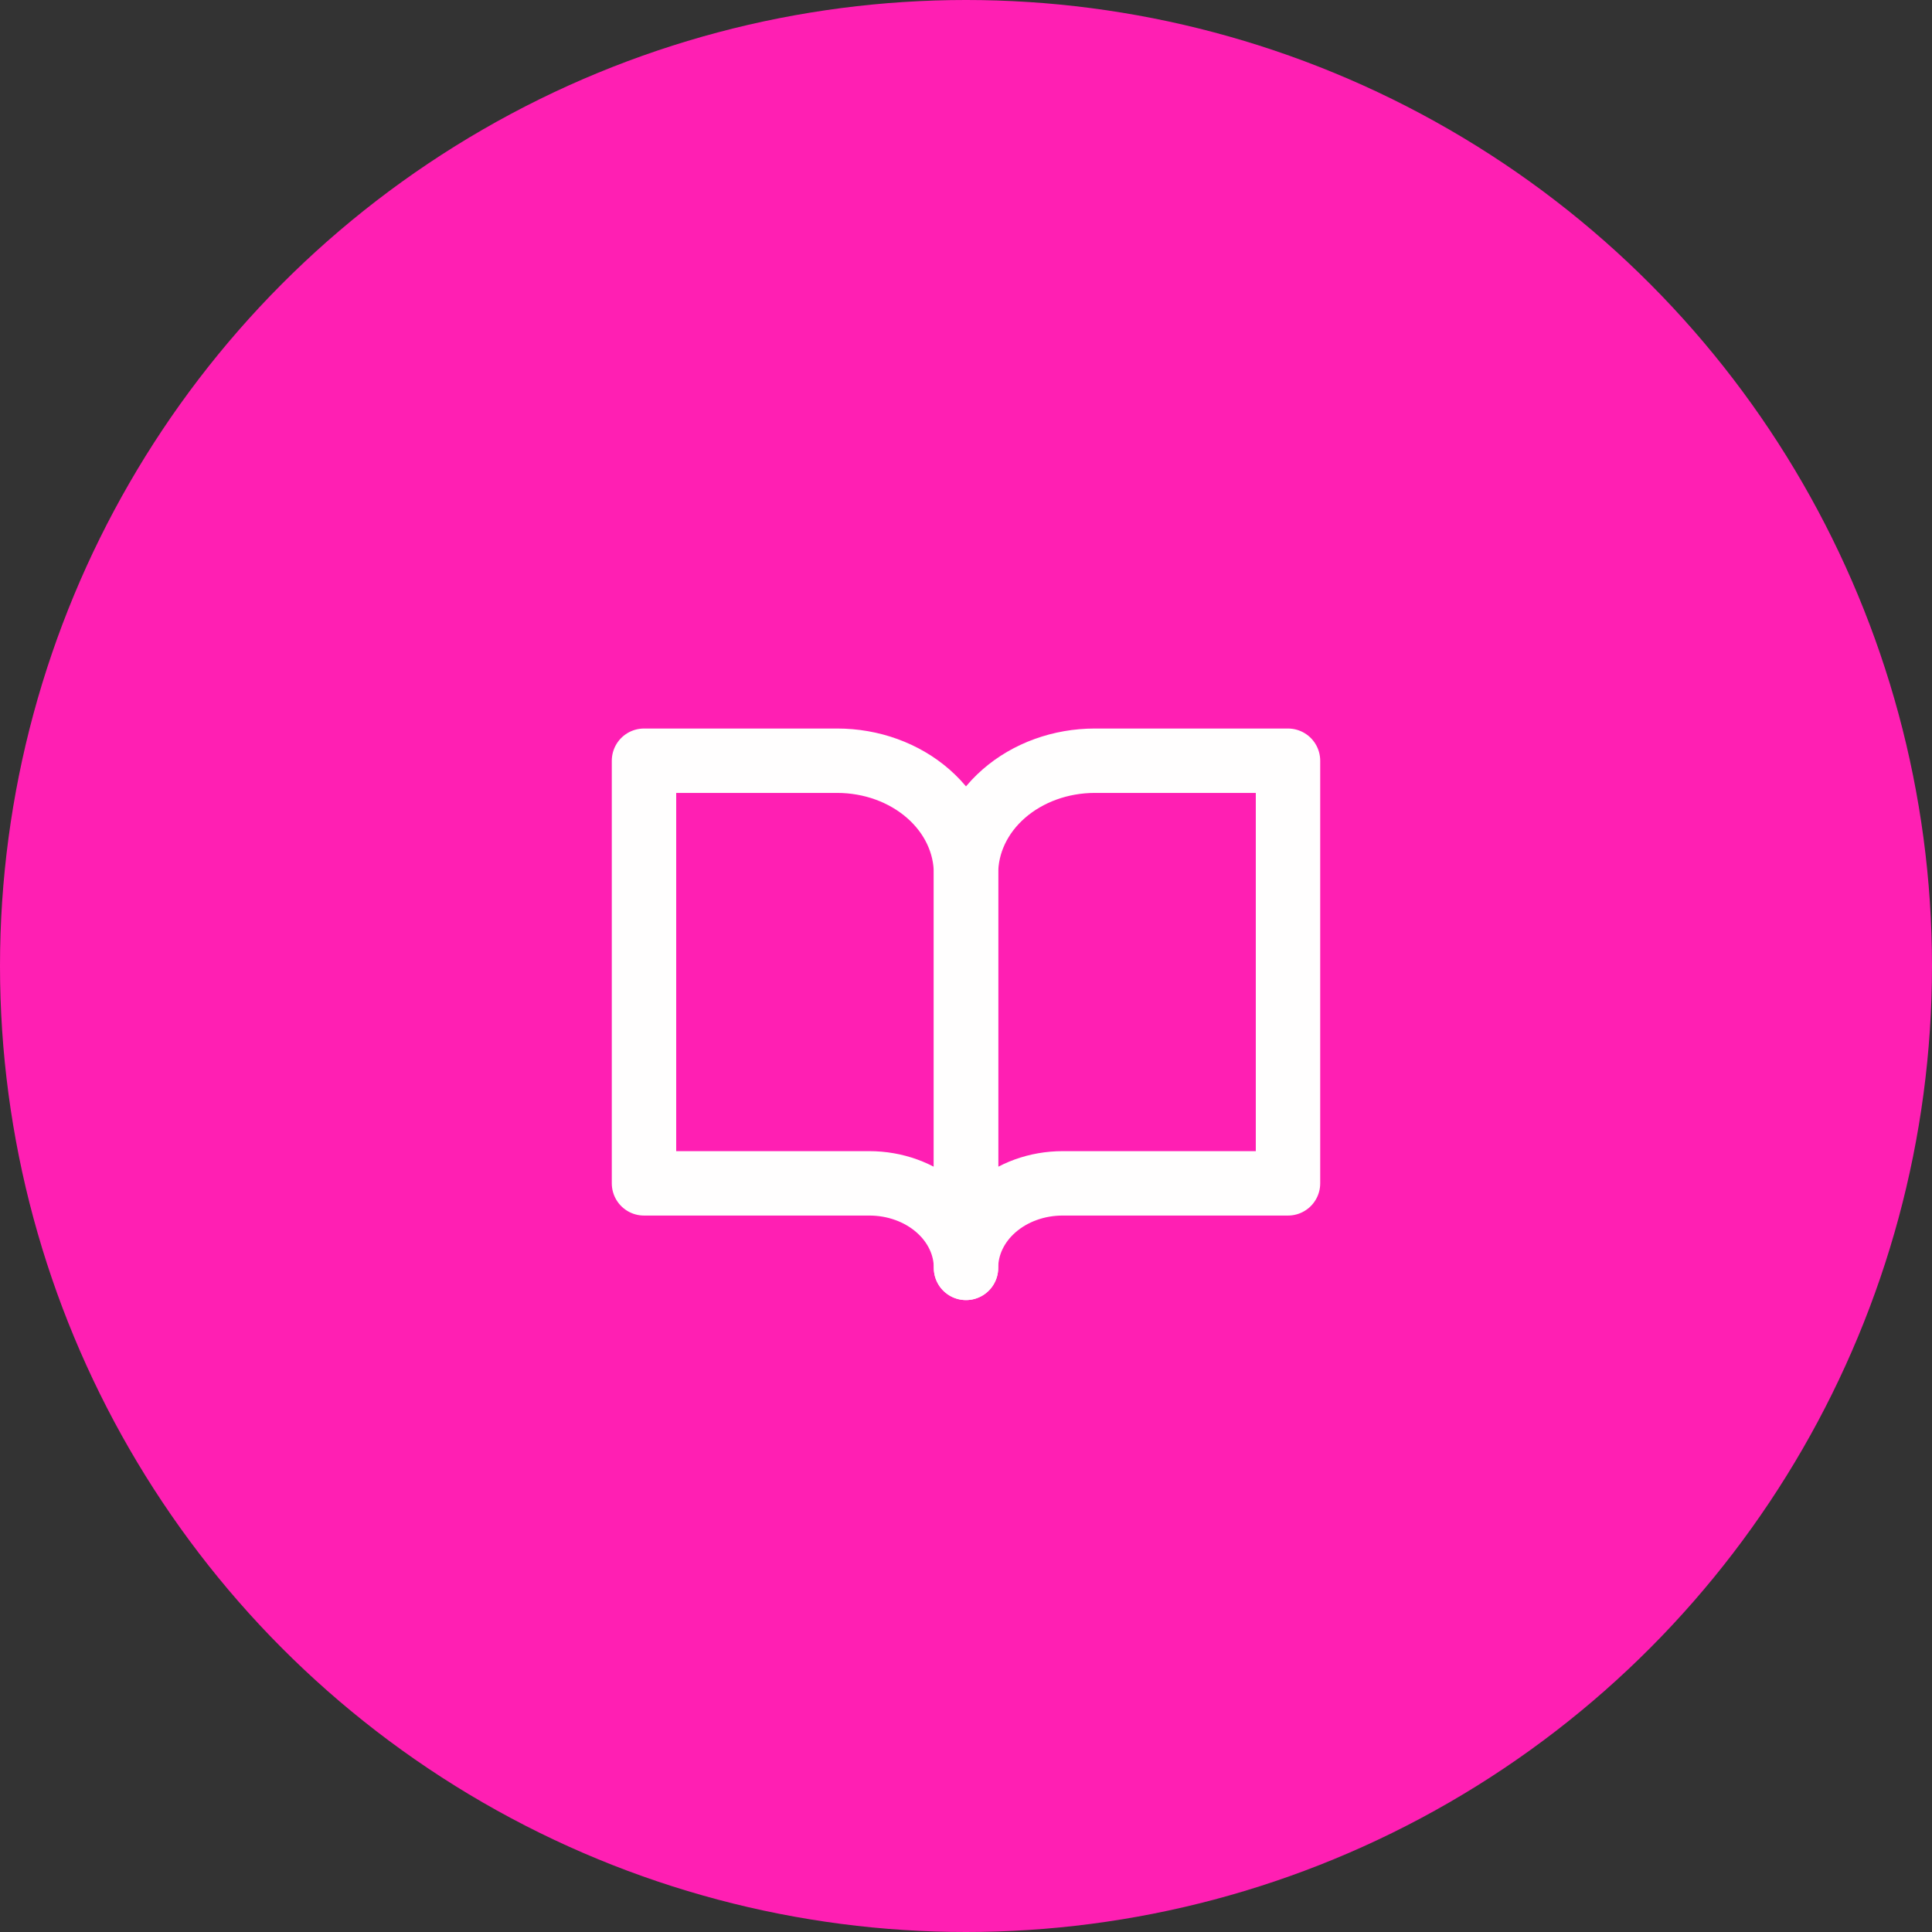 <svg width="60" height="60" viewBox="0 0 60 60" fill="none" xmlns="http://www.w3.org/2000/svg">
<rect x="0" y="0" width="60" height="60" fill="#333333" stroke="none"/>
<circle cx="30" cy="30" r="30" fill="#FF1FB3"/>
<path d="M20 23.625H26C27.061 23.625 28.078 23.994 28.828 24.65C29.579 25.306 30 26.197 30 27.125V39.375C30 38.679 29.684 38.011 29.121 37.519C28.559 37.027 27.796 36.75 27 36.75H20V23.625Z" stroke="#FFFEFE" stroke-width="2" stroke-linecap="round" stroke-linejoin="round"/>
<path d="M40 23.625H34C32.939 23.625 31.922 23.994 31.172 24.65C30.421 25.306 30 26.197 30 27.125V39.375C30 38.679 30.316 38.011 30.879 37.519C31.441 37.027 32.204 36.75 33 36.75H40V23.625Z" stroke="#FFFEFE" stroke-width="2" stroke-linecap="round" stroke-linejoin="round"/>
</svg>
